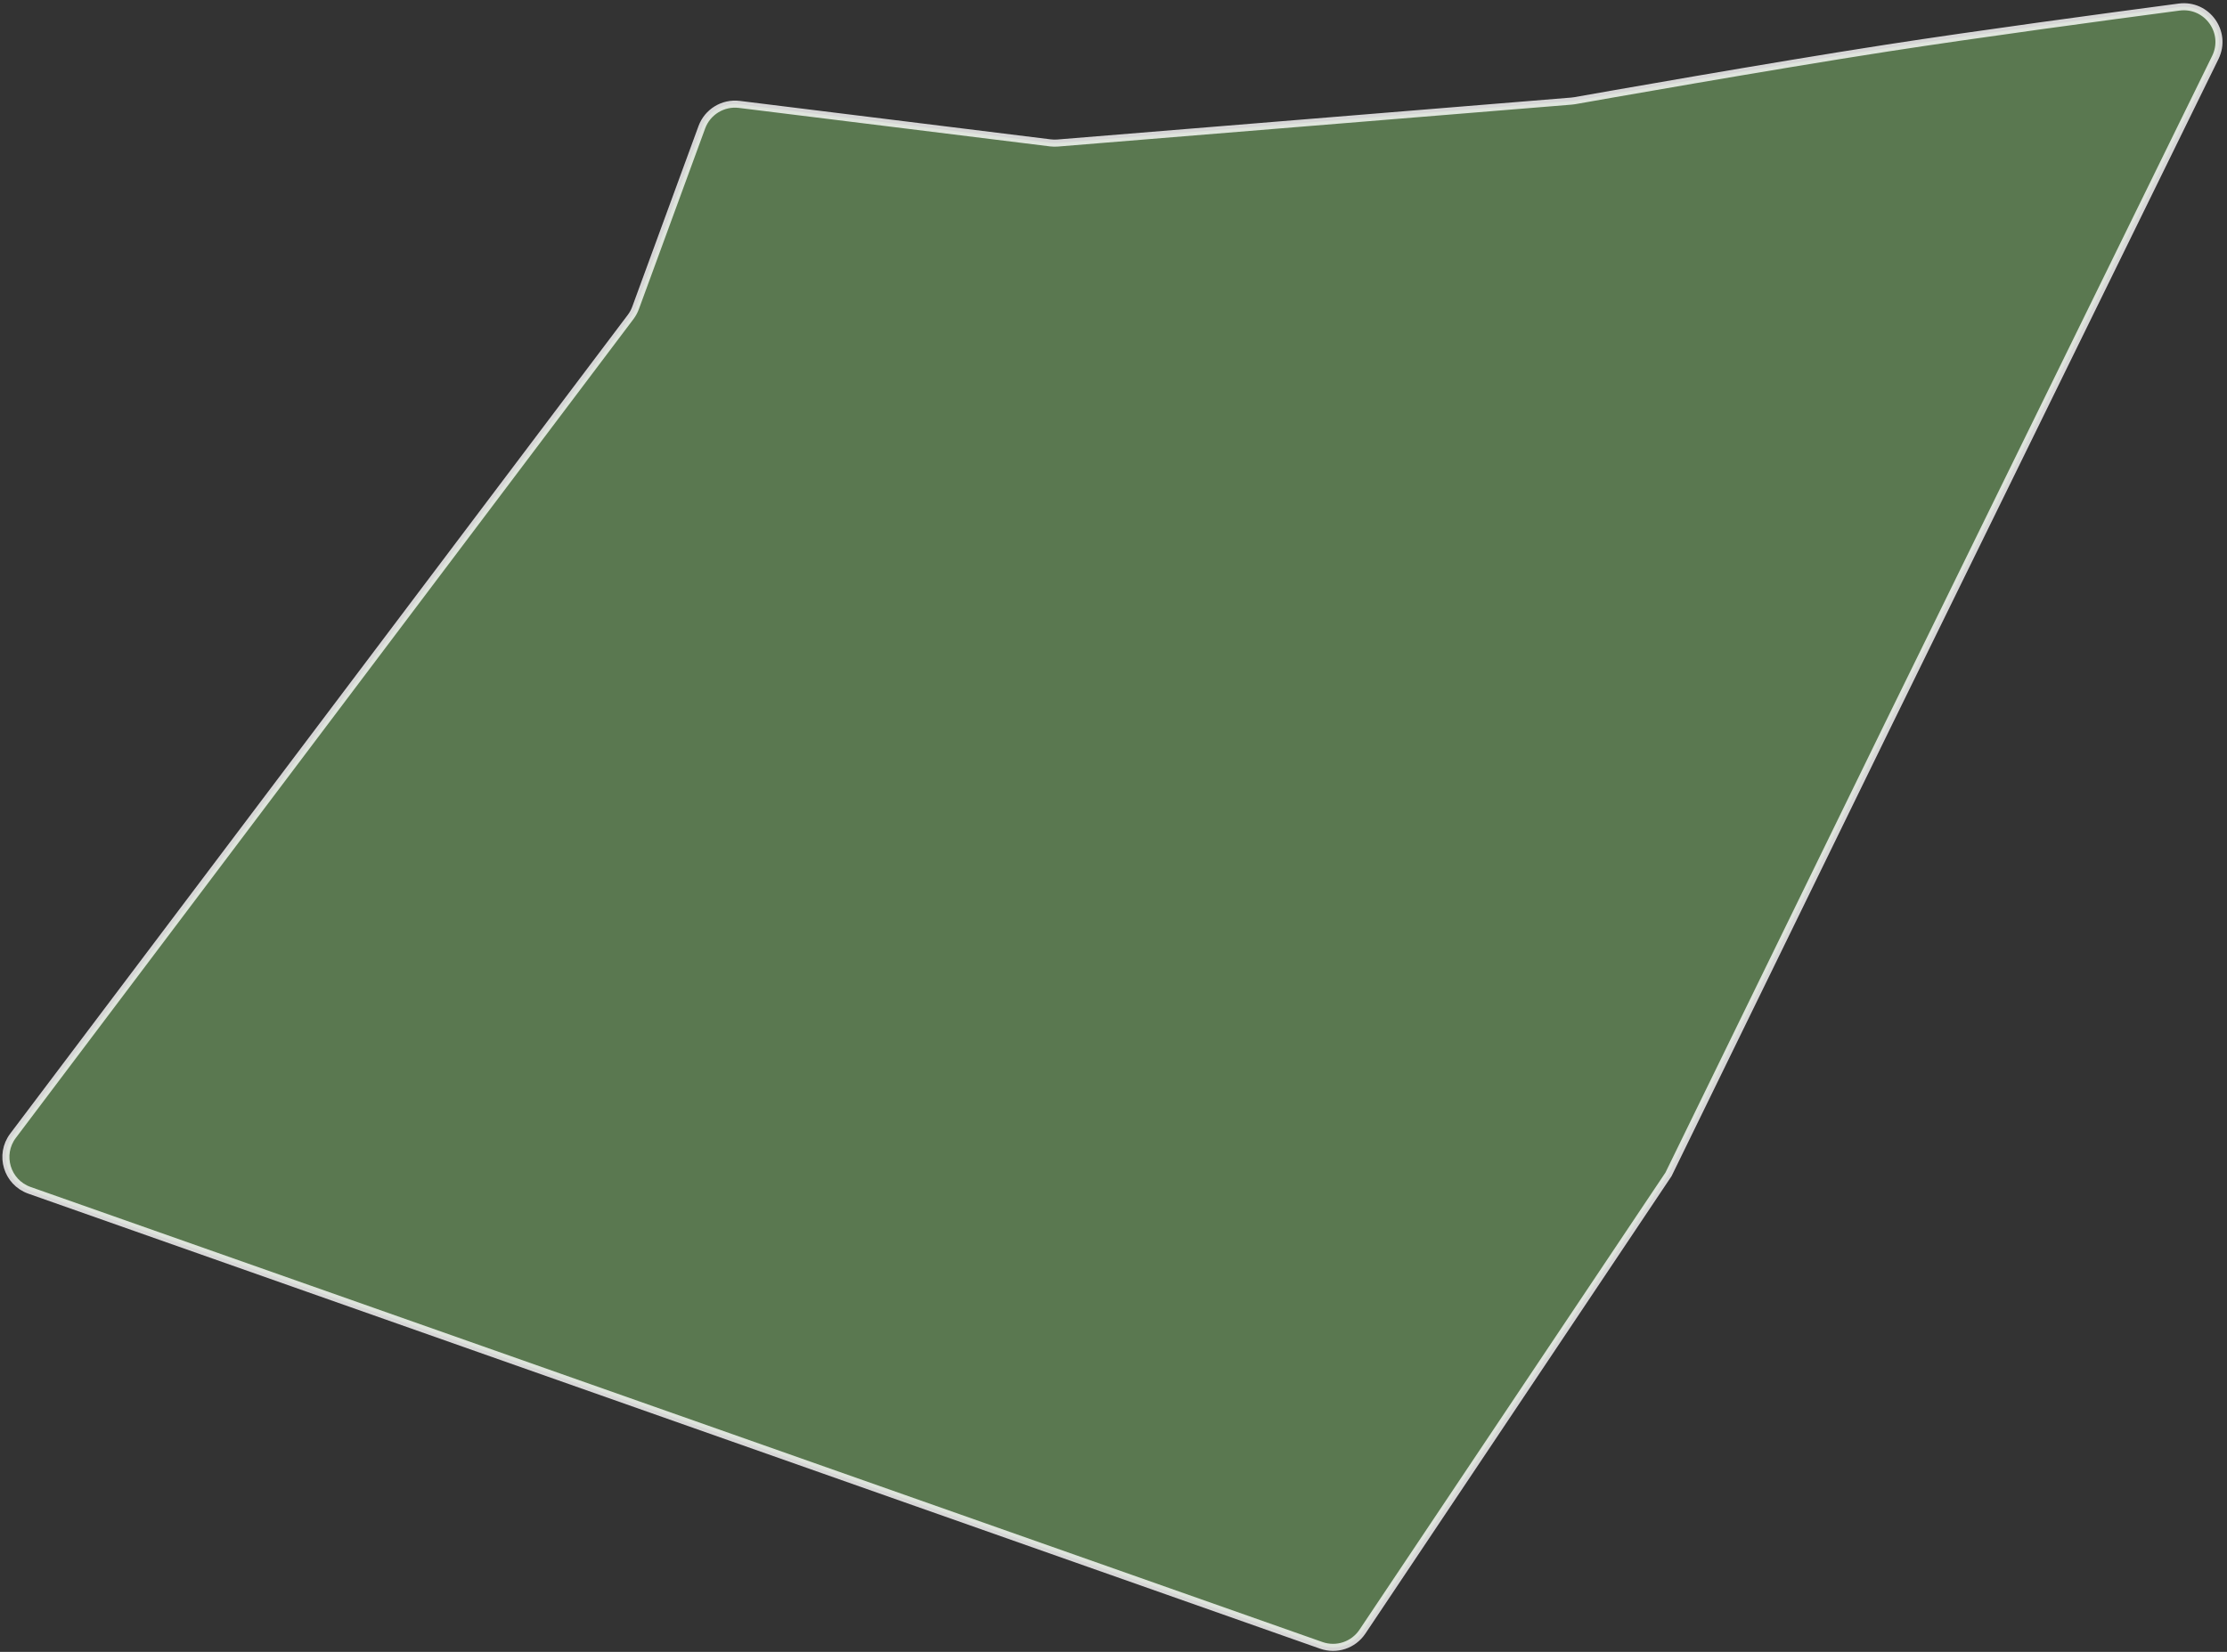 <svg width="341" height="253" viewBox="0 0 341 253" fill="none" xmlns="http://www.w3.org/2000/svg">
<rect x="0" y="0" width="341" height="253" fill="#333333" stroke="none"/>
<path d="M289.016 111.178L339.208 8.806C341.104 4.938 337.937 0.52 333.666 1.084C322.146 2.607 302.984 5.194 289.016 7.352C271.162 10.11 243.916 14.927 241.121 15.422C240.954 15.452 240.803 15.47 240.633 15.484L161.949 21.907C161.581 21.937 161.211 21.93 160.845 21.884L113.204 15.991C110.708 15.682 108.329 17.135 107.463 19.496L97.321 47.156C97.138 47.655 96.882 48.125 96.562 48.55L1.994 173.955C-0.209 176.876 1.064 181.095 4.515 182.311L202.321 252.005C204.65 252.825 207.239 251.964 208.612 249.912L255.488 179.855L289.016 111.178Z" fill="#83BF6E" fill-opacity="0.5" stroke="white" stroke-opacity="0.8" stroke-width="1.082"/>
</svg>
